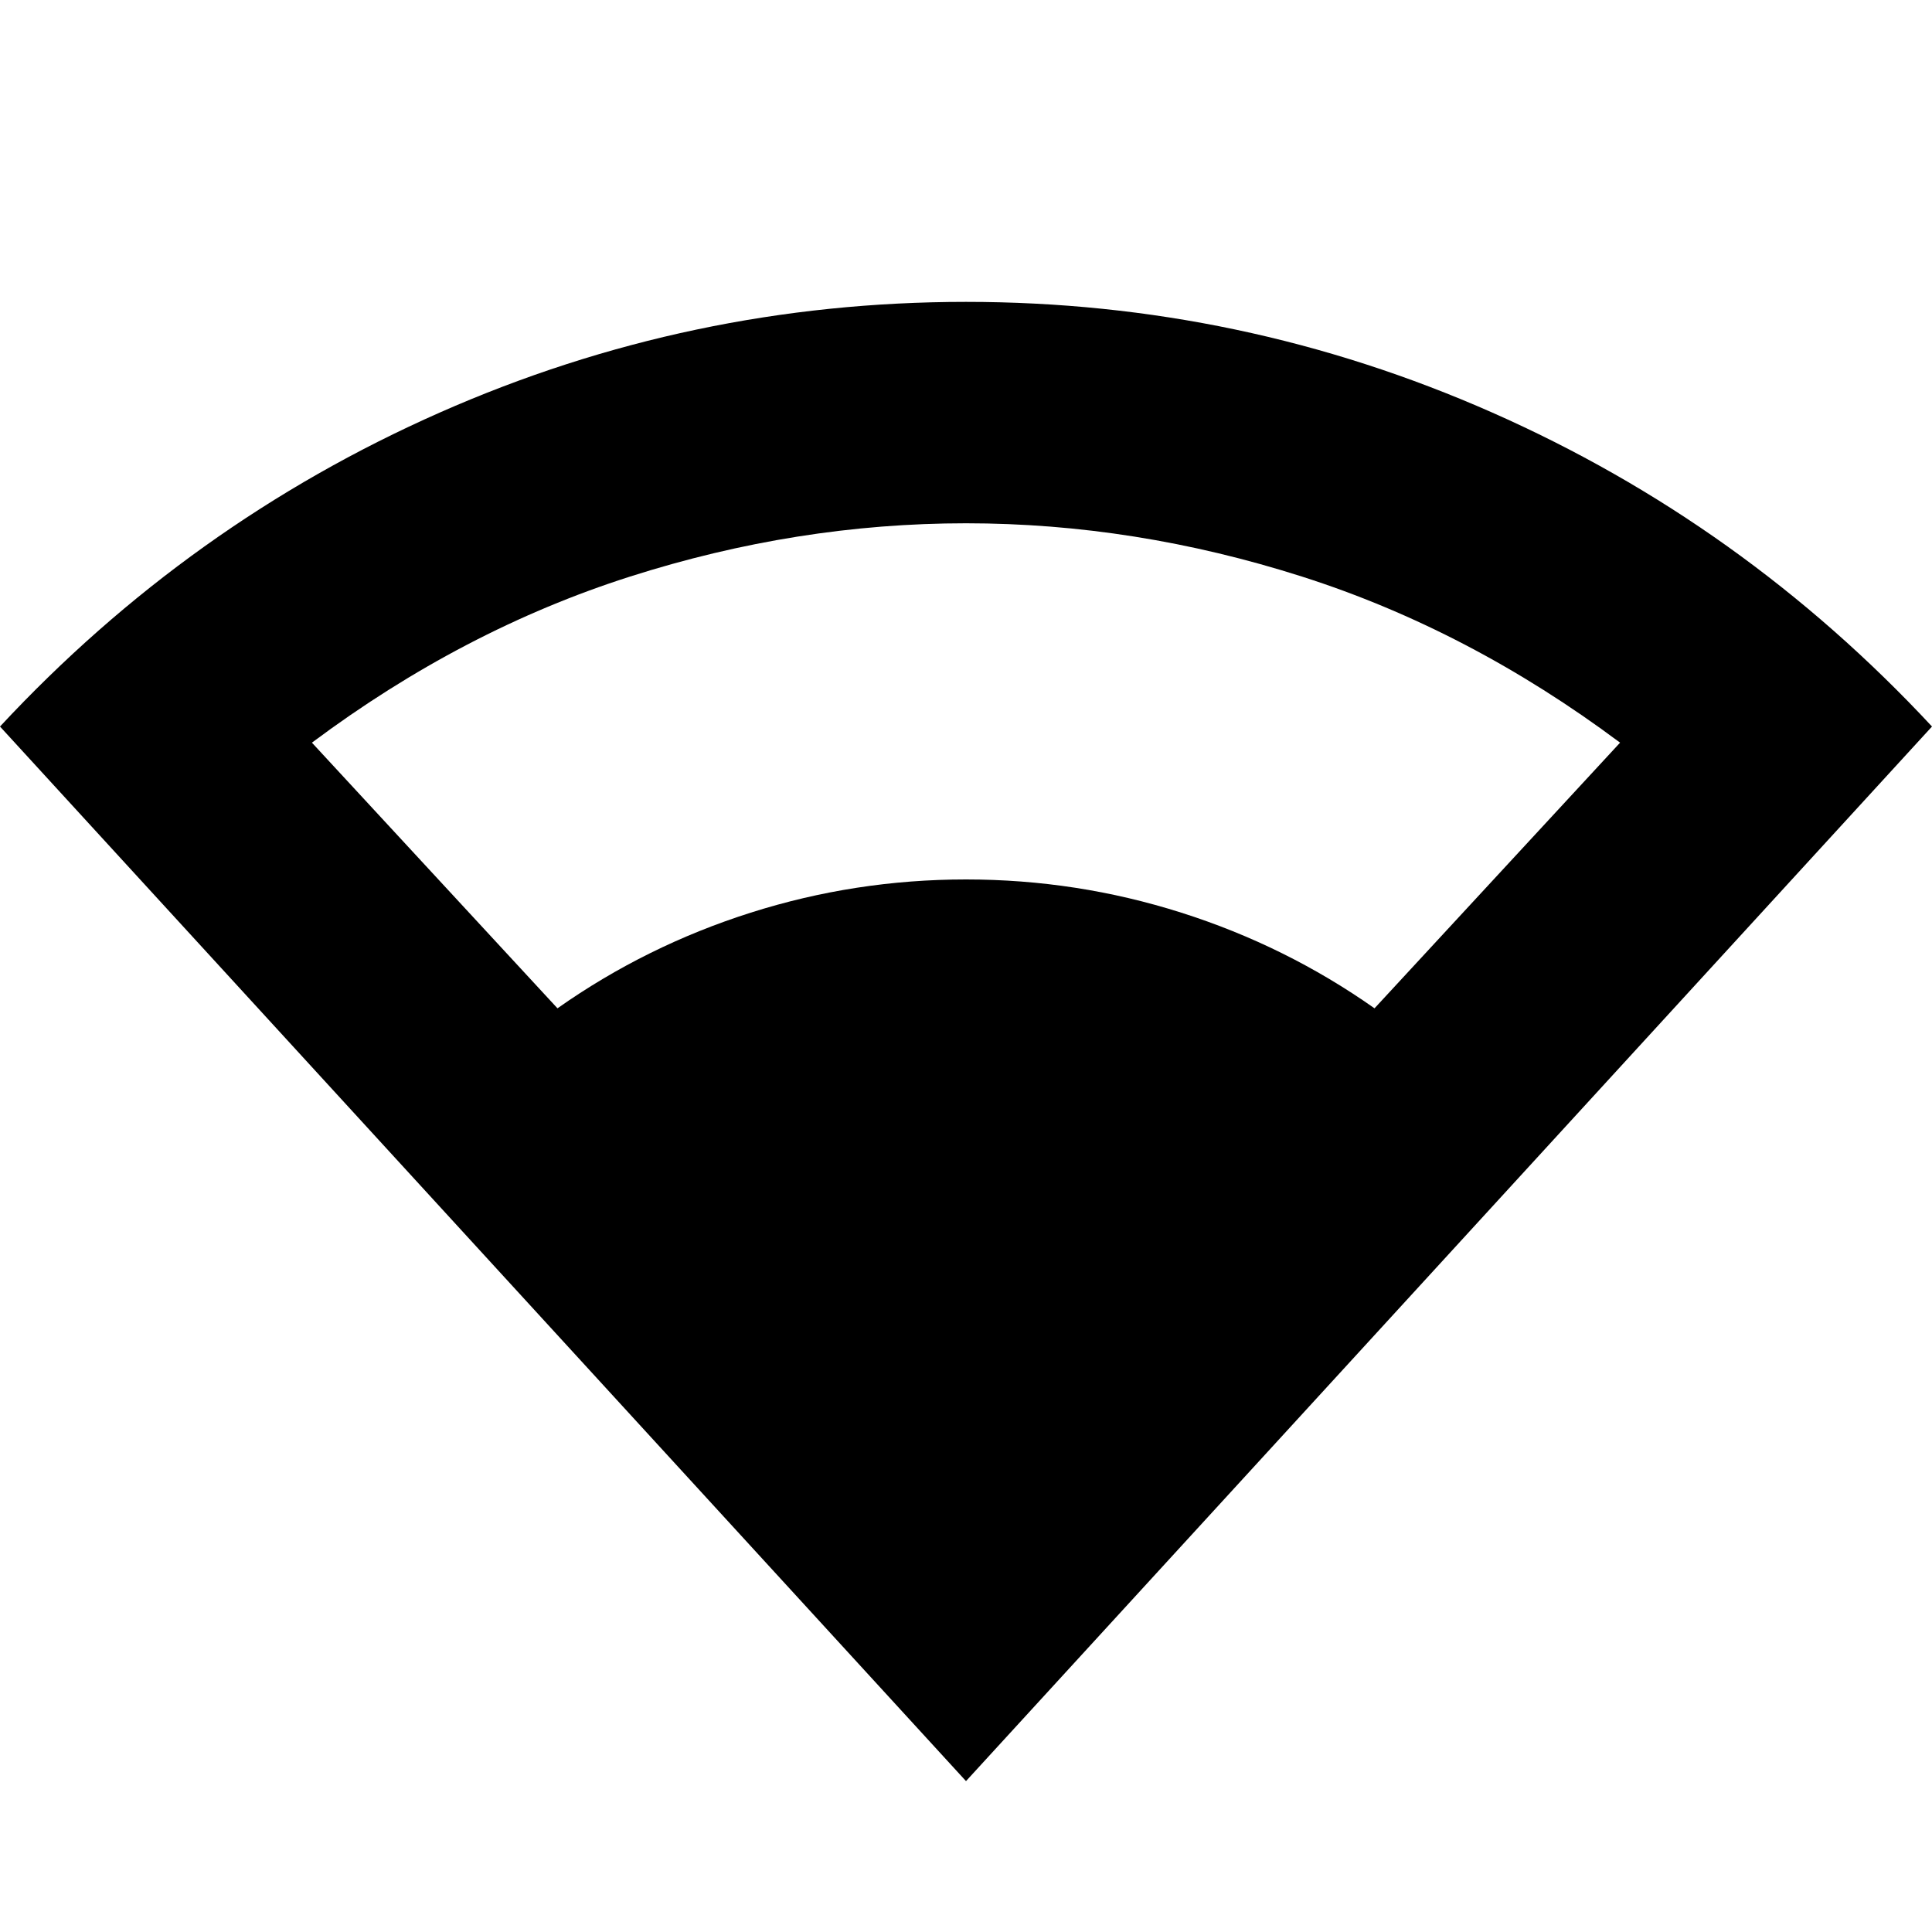 <svg xmlns="http://www.w3.org/2000/svg" height="20" width="20"><path d="M10 18.438 0 7.521Q1.958 5.417 4.552 4.271Q7.146 3.125 10 3.125Q12.854 3.125 15.448 4.271Q18.042 5.417 20 7.521ZM5.771 10.438Q6.688 9.792 7.771 9.448Q8.854 9.104 10 9.104Q11.146 9.104 12.229 9.448Q13.312 9.792 14.229 10.438L16.771 7.688Q15.208 6.521 13.479 5.969Q11.75 5.417 10 5.417Q8.25 5.417 6.521 5.969Q4.792 6.521 3.229 7.688Z"/></svg>